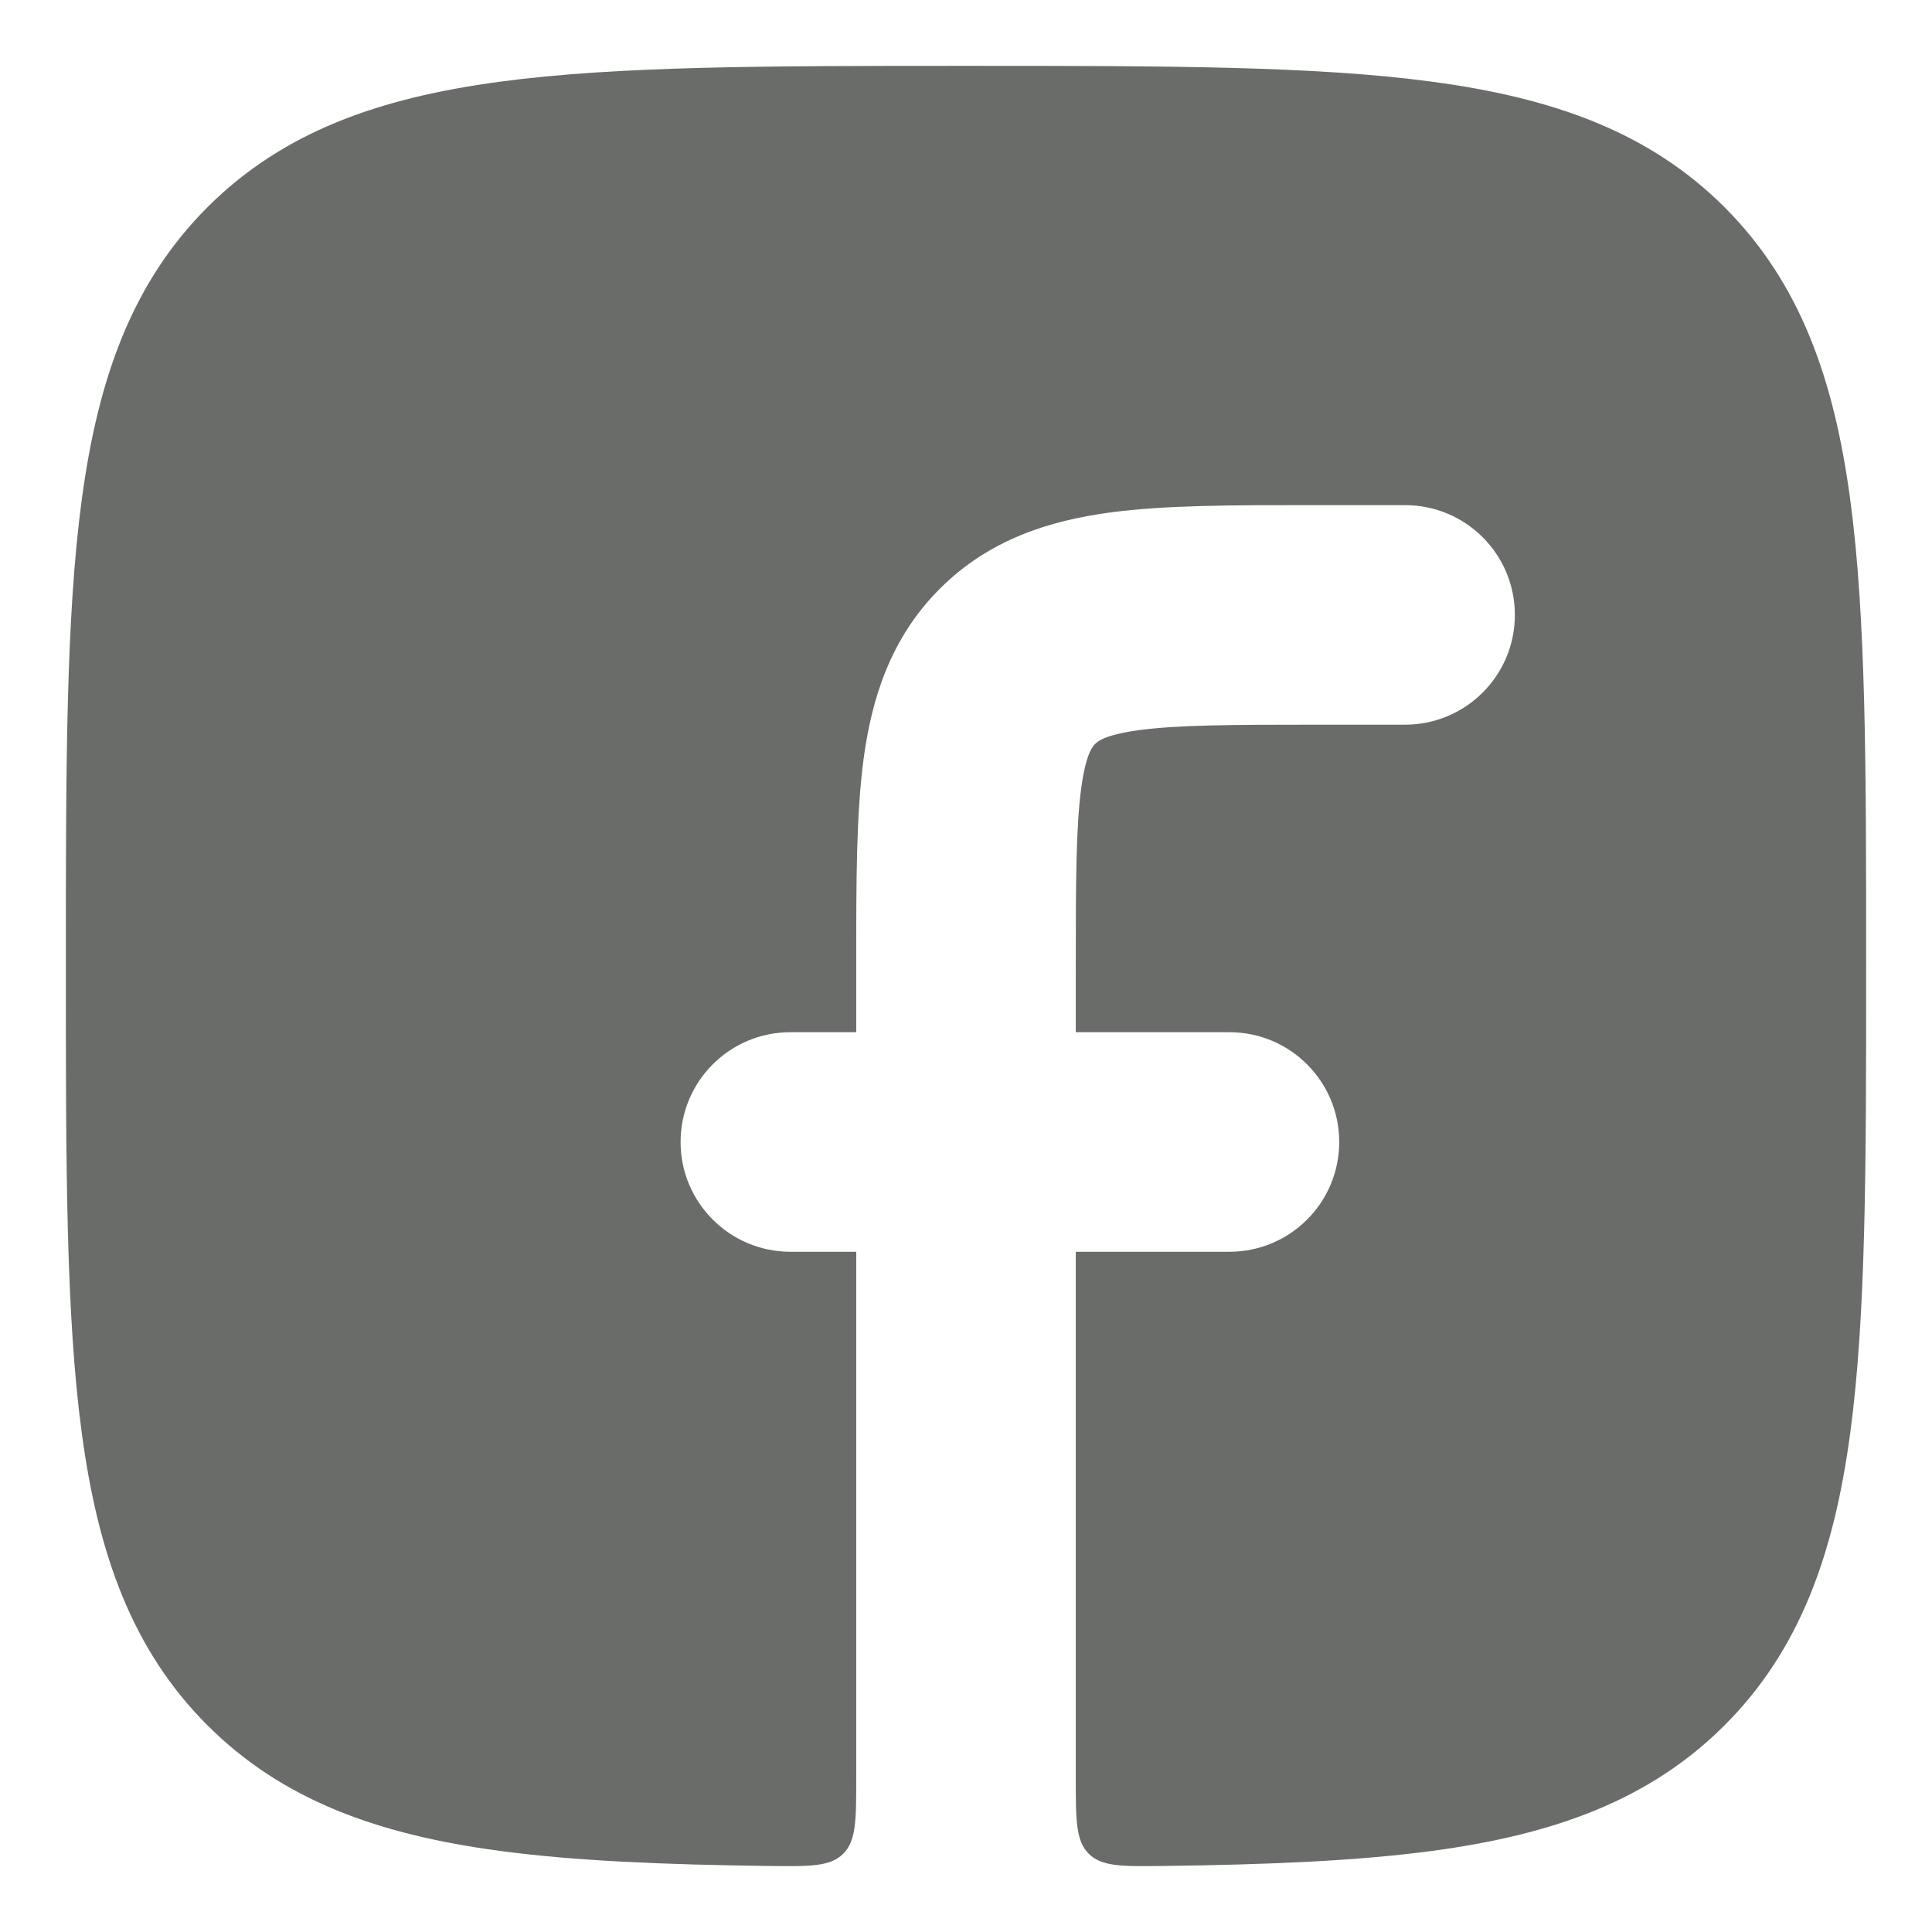 <svg width="22" height="22" viewBox="0 0 22 22" fill="none" xmlns="http://www.w3.org/2000/svg">
<path d="M14.922 5.752C14.046 5.752 13.268 5.751 12.639 5.836C11.956 5.928 11.266 6.14 10.702 6.704C10.138 7.268 9.926 7.958 9.834 8.641C9.75 9.27 9.75 10.049 9.75 10.925L9.75 11.754H9C8.31 11.754 7.75 12.313 7.75 13.004C7.75 13.694 8.31 14.254 9 14.254H9.75L9.75 20.252C9.75 20.726 9.75 20.963 9.601 21.11C9.453 21.257 9.217 21.254 8.747 21.248C7.557 21.233 6.546 21.191 5.688 21.076C4.311 20.891 3.219 20.503 2.361 19.645C1.503 18.787 1.116 17.694 0.931 16.317C0.75 14.973 0.75 13.252 0.75 11.06L0.75 10.946C0.75 8.755 0.75 7.033 0.931 5.69C1.116 4.312 1.503 3.22 2.361 2.361C3.219 1.503 4.311 1.116 5.688 0.931C7.031 0.75 8.752 0.75 10.943 0.75L11.057 0.75C13.248 0.75 14.969 0.75 16.312 0.931C17.689 1.116 18.781 1.503 19.639 2.361C20.497 3.22 20.884 4.312 21.069 5.69C21.25 7.033 21.25 8.755 21.25 10.946V11.06C21.25 13.252 21.25 14.973 21.069 16.317C20.884 17.694 20.497 18.787 19.639 19.645C18.781 20.503 17.689 20.891 16.312 21.076C15.454 21.191 14.443 21.233 13.253 21.248C12.783 21.254 12.547 21.257 12.399 21.11C12.25 20.963 12.25 20.726 12.25 20.252L12.25 14.254H14C14.69 14.254 15.25 13.694 15.25 13.004C15.25 12.313 14.69 11.754 14 11.754H12.25L12.25 11.003C12.25 10.025 12.253 9.417 12.312 8.975C12.366 8.576 12.445 8.497 12.469 8.473L12.47 8.472L12.471 8.471C12.494 8.447 12.573 8.368 12.972 8.314C13.414 8.255 14.022 8.252 15 8.252H16C16.69 8.252 17.25 7.693 17.25 7.002C17.25 6.311 16.69 5.752 16 5.752L14.922 5.752Z" fill="#696C68"/>
</svg>
